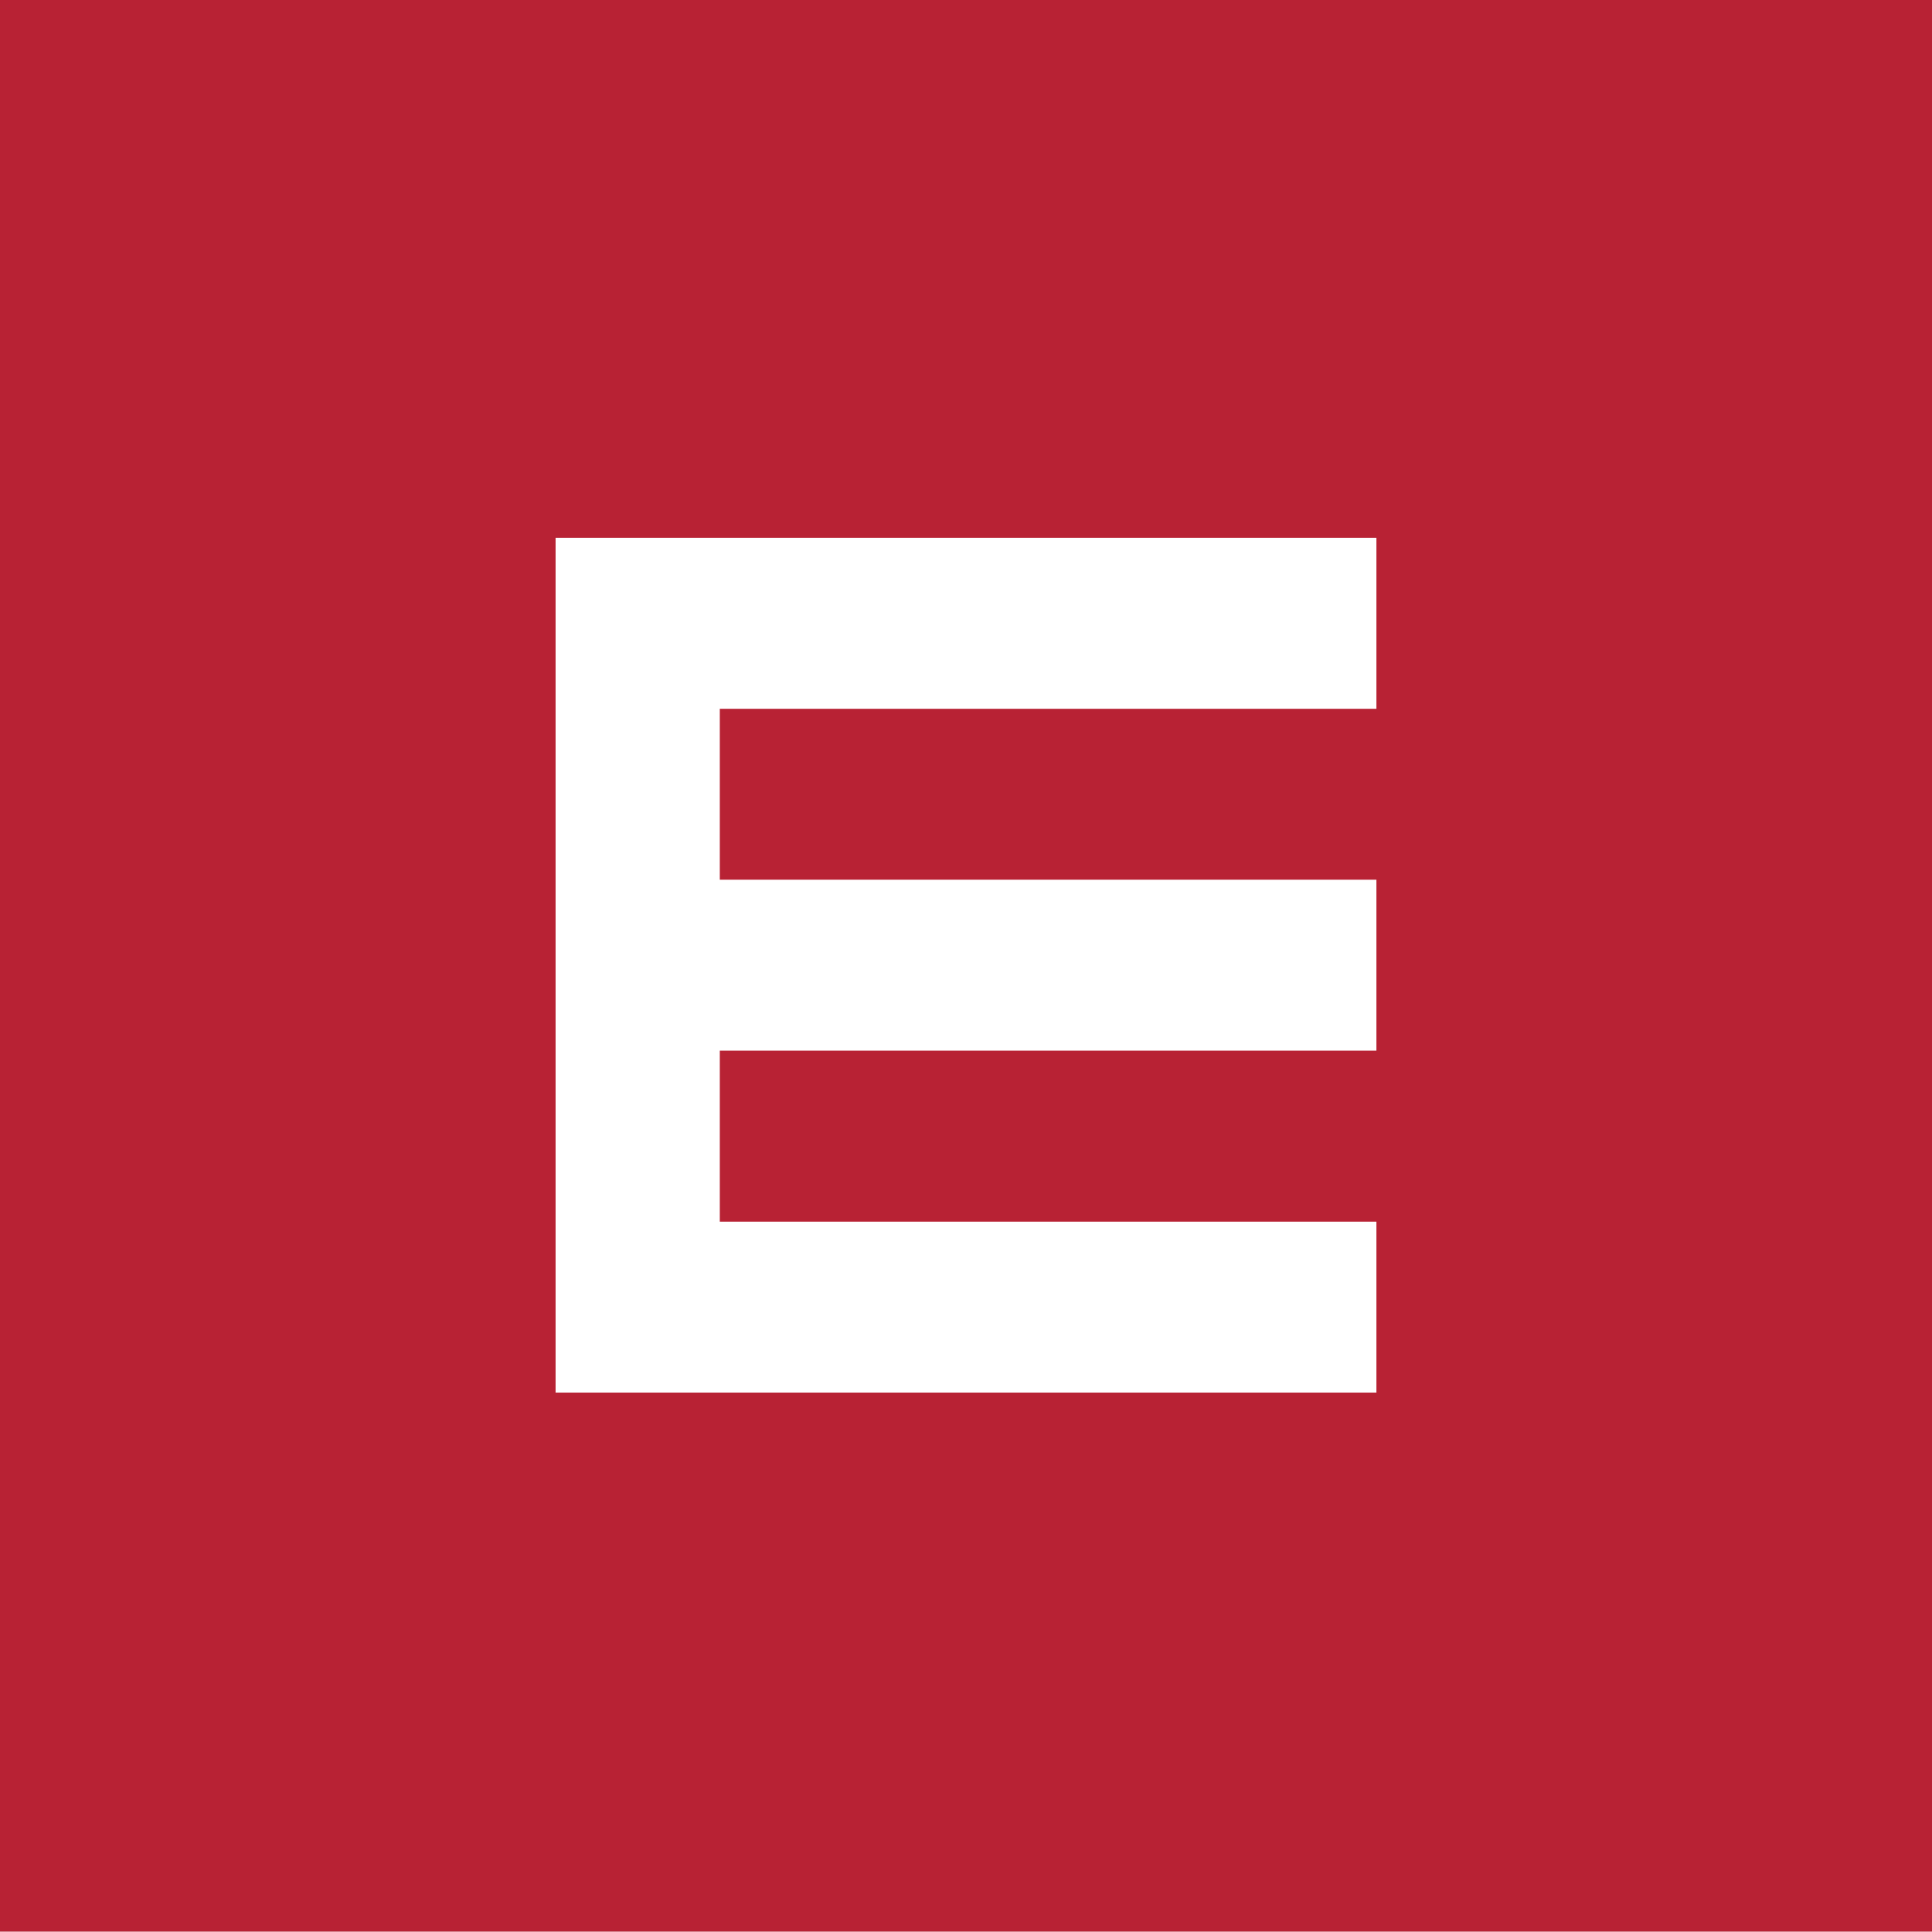 <?xml version="1.0" encoding="utf-8"?>
<!-- Generator: Adobe Illustrator 26.1.0, SVG Export Plug-In . SVG Version: 6.00 Build 0)  -->
<svg version="1.1" id="Layer_1" xmlns="http://www.w3.org/2000/svg" xmlns:xlink="http://www.w3.org/1999/xlink" x="0px" y="0px"
	 viewBox="0 0 2614.3 2613.8" style="enable-background:new 0 0 2614.3 2613.8;" xml:space="preserve">
<style type="text/css">
	.st0{fill:#B82234;}
	.st1{fill:#FFFFFF;}
</style>
<rect class="st0" width="2614.3" height="2613.8"/>
<g>
	<polygon class="st1" points="751.8,727.7 751.8,959.1 751.8,1190.4 751.8,1421.7 751.8,1653.1 751.8,1884.4 974,1884.4 
		1862.5,1884.4 1862.5,1653.1 974,1653.1 974,1421.7 1862.5,1421.7 1862.5,1190.4 974,1190.4 974,959.1 1862.5,959.1 1862.5,727.7 
		974,727.7 	"/>
</g>
</svg>
